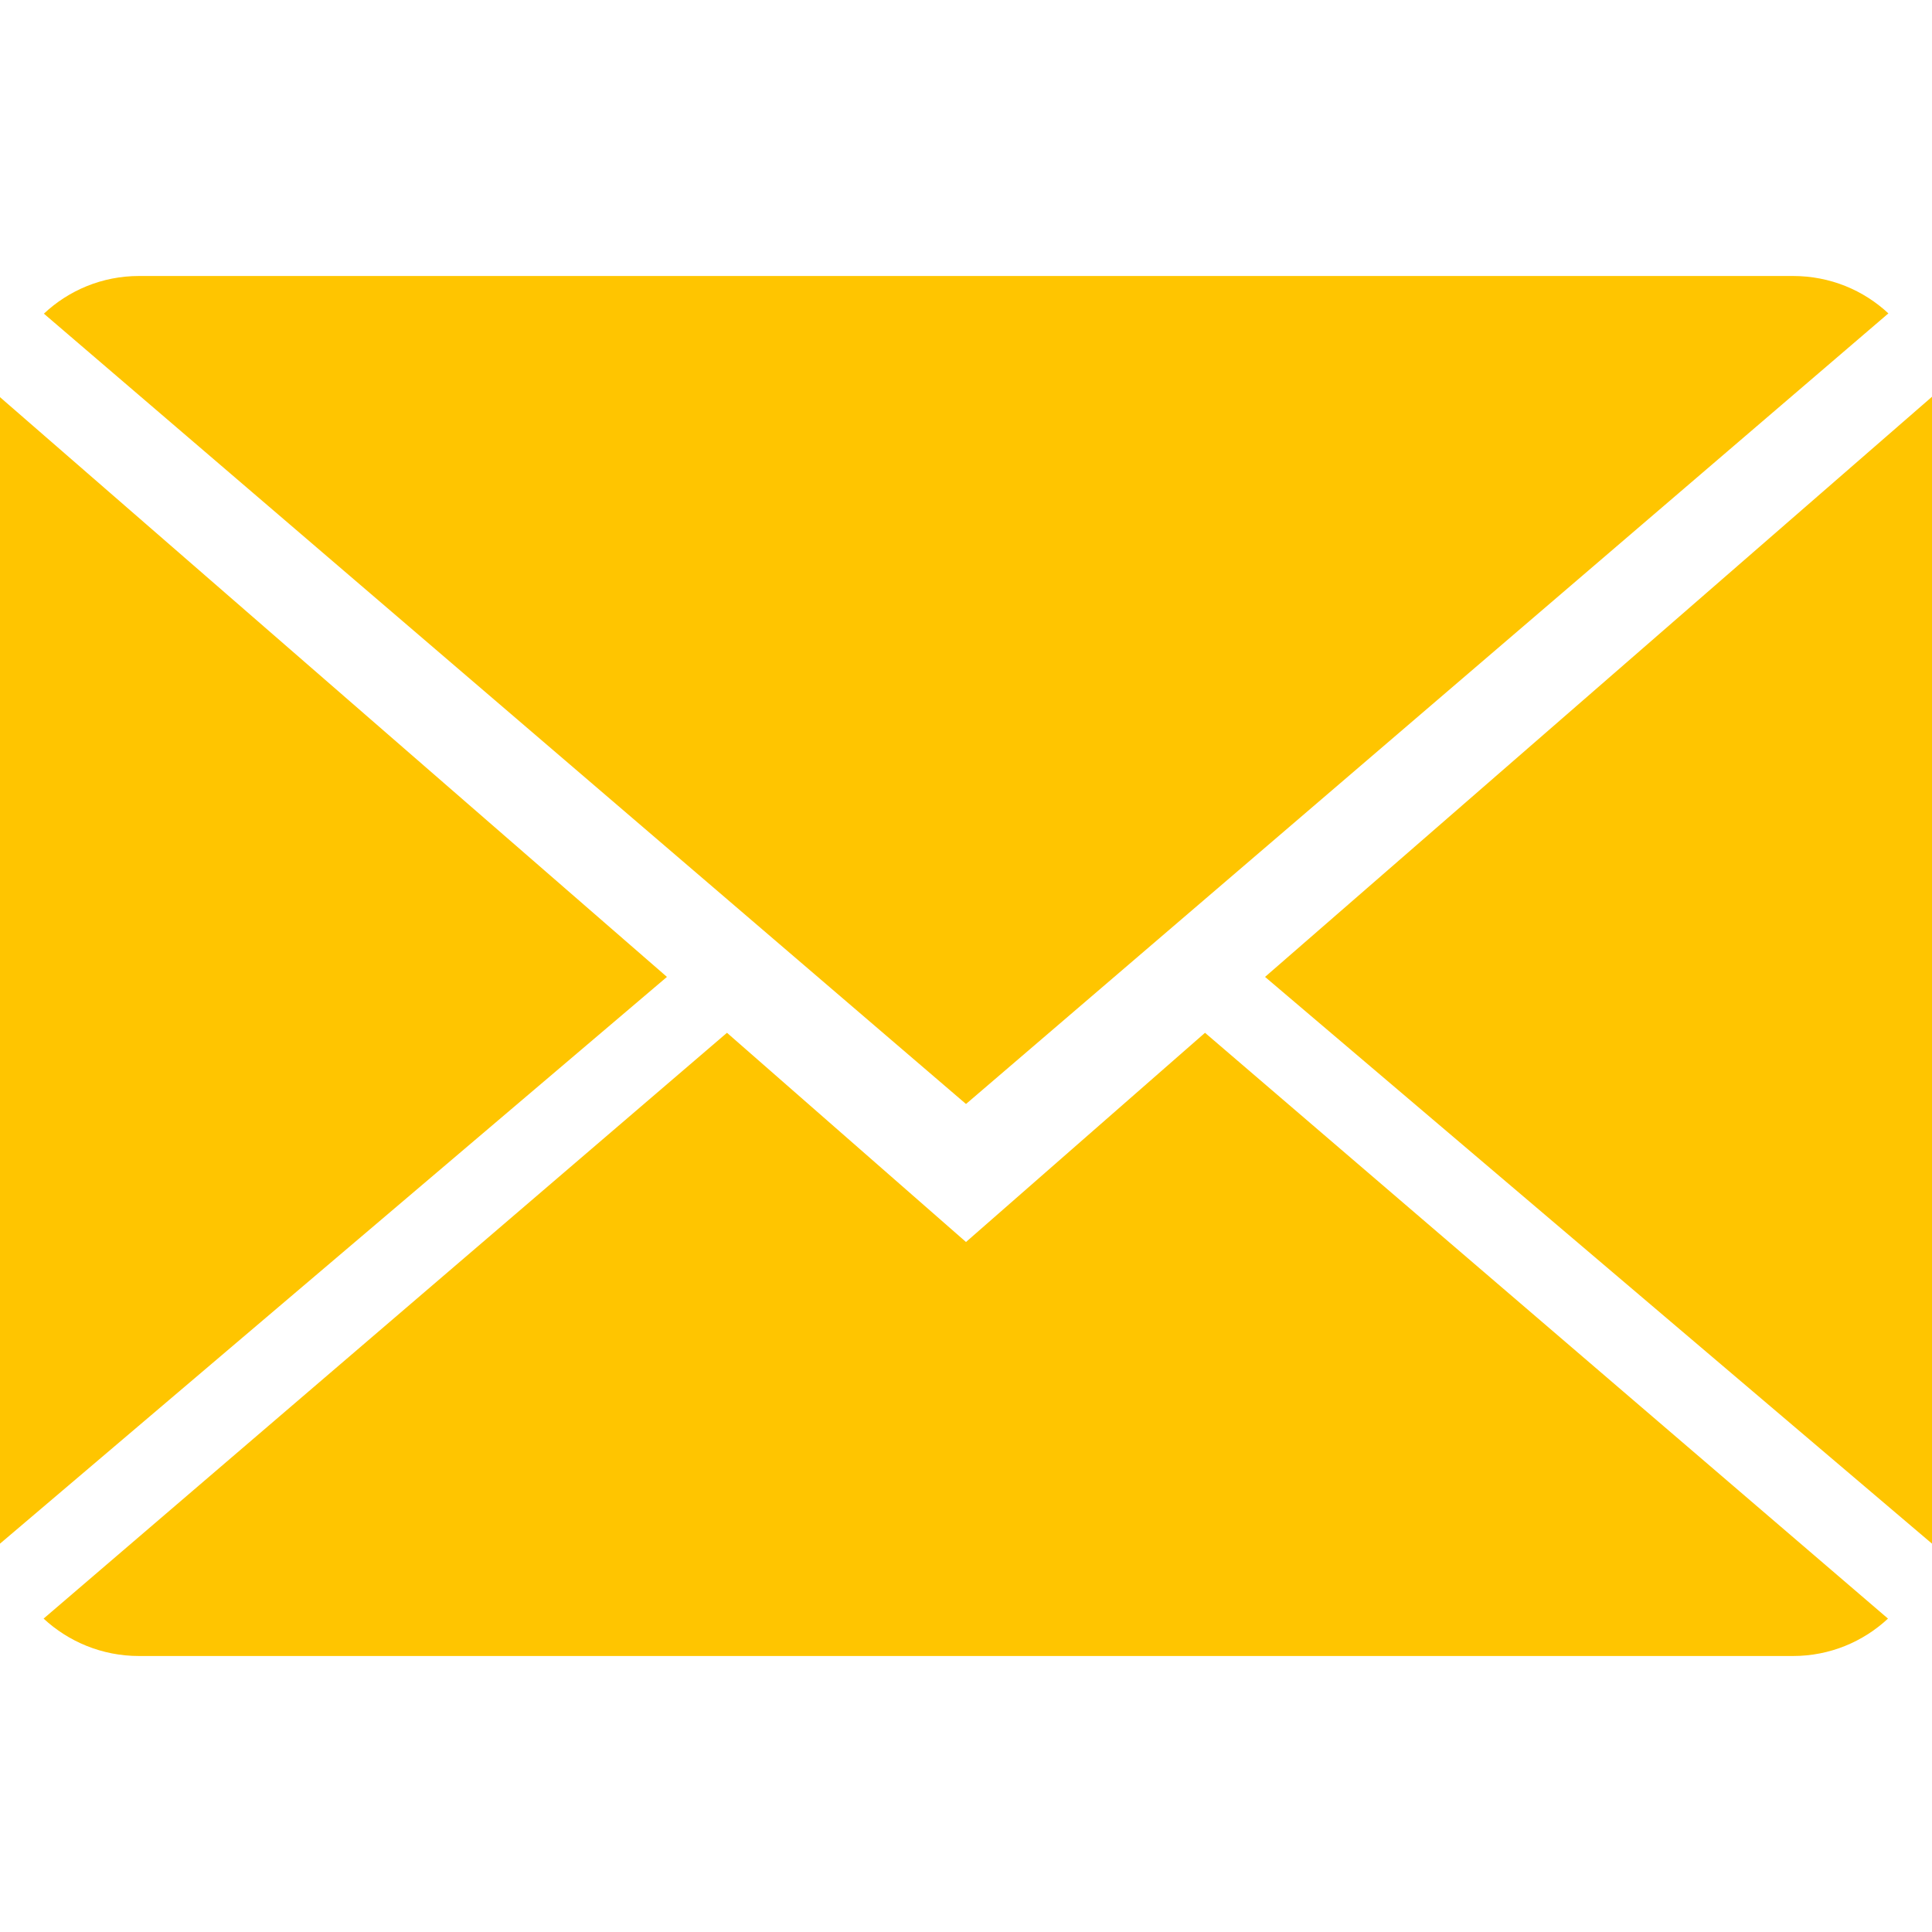 <svg version="1.1" id="Capa_1" xmlns="http://www.w3.org/2000/svg" xmlns:xlink="http://www.w3.org/1999/xlink" x="0px" y="0px"
	 width="226.77px" height="226.77px" viewBox="0 0 226.77 226.77" enable-background="new 0 0 226.77 226.77" xml:space="preserve">
<g>
	<g>
		<path fill="#FFC500" d="M113.385,145.781L85.33,121.225l-80.212,68.76c2.916,2.705,6.852,4.39,11.193,4.39h194.148
			c4.325,0,8.245-1.685,11.144-4.39l-80.163-68.76L113.385,145.781z"/>
		<path fill="#FFC500" d="M221.651,36.785c-2.916-2.721-6.835-4.39-11.193-4.39H16.311c-4.325,0-8.245,1.685-11.16,4.422
			l108.234,92.765L221.651,36.785z"/>
		<polygon fill="#FFC500" points="0,46.617 0,181.189 78.284,114.665 		"/>
		<polygon fill="#FFC500" points="148.486,114.665 226.77,181.189 226.77,46.569 		"/>
	</g>
</g>
</svg>
